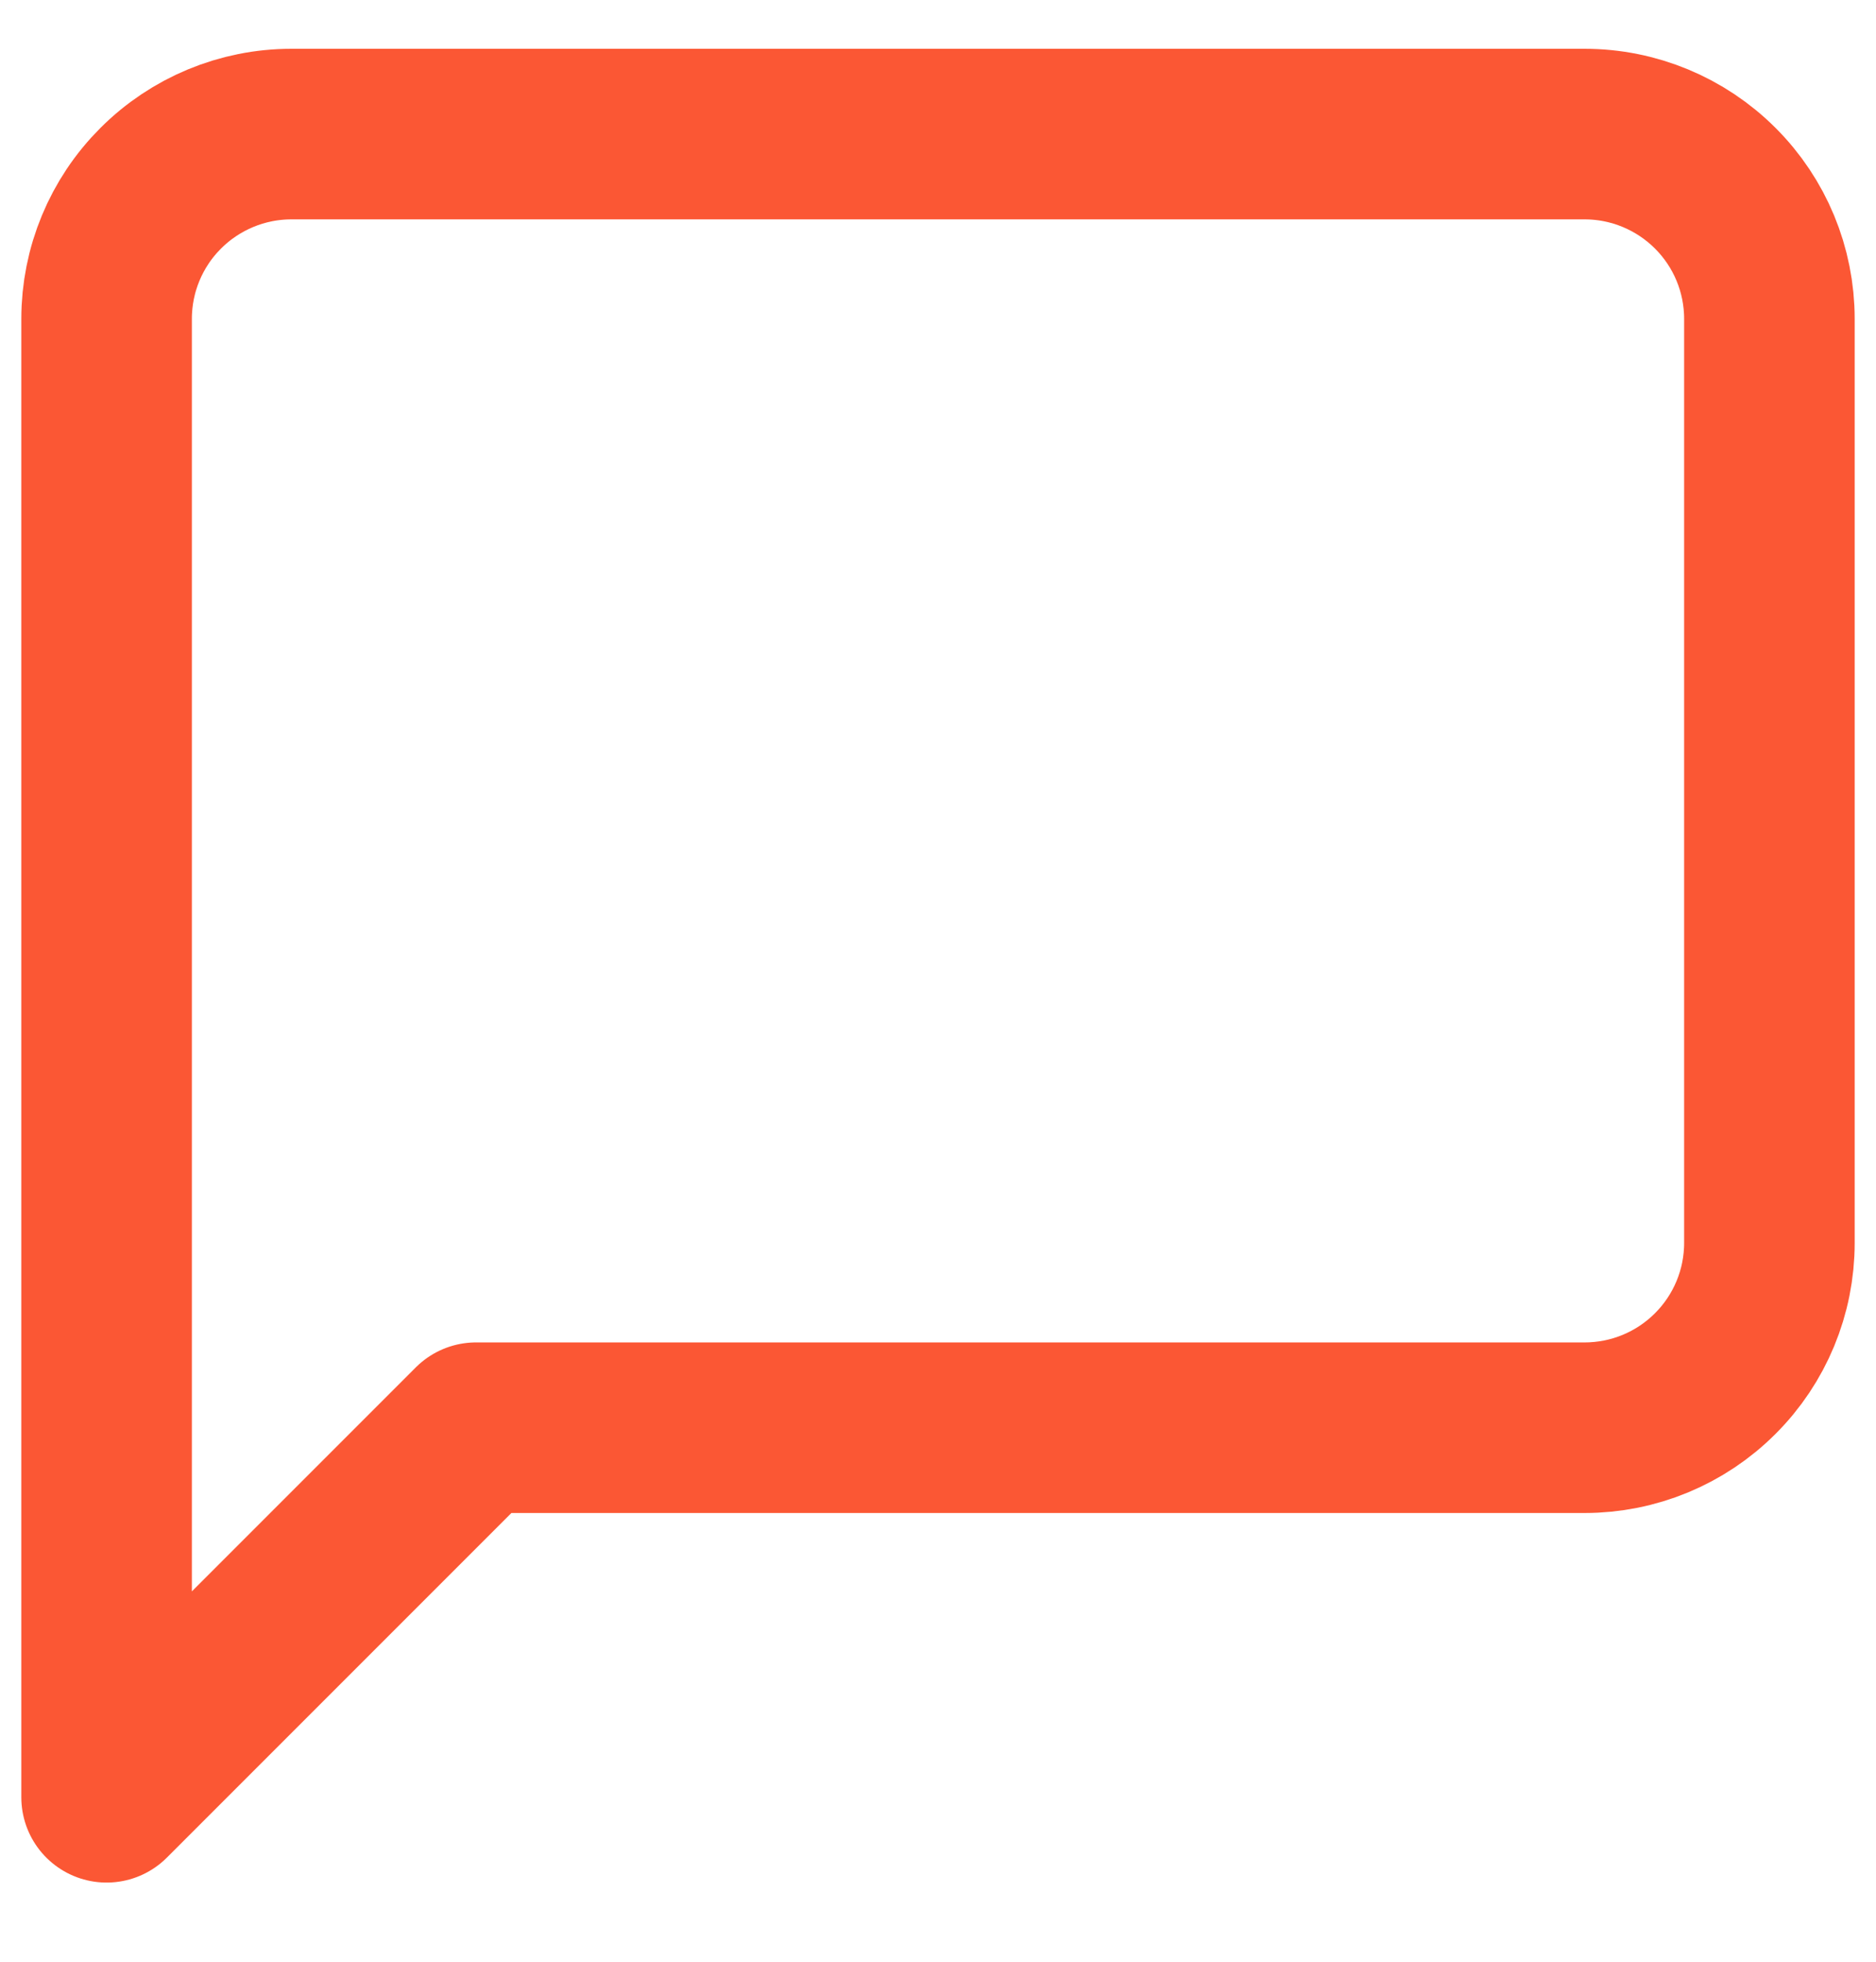 <svg width="22" height="23" viewBox="0 0 22 23" fill="none" xmlns="http://www.w3.org/2000/svg">
<path d="M20.75 14.572C20.75 15.147 20.522 15.698 20.115 16.104C19.709 16.511 19.158 16.739 18.583 16.739H5.583L1.25 21.072V3.739C1.25 3.164 1.478 2.613 1.885 2.207C2.291 1.801 2.842 1.572 3.417 1.572H18.583C19.158 1.572 19.709 1.801 20.115 2.207C20.522 2.613 20.75 3.164 20.75 3.739V14.572Z" stroke="#FB5734" stroke-width="2" stroke-linecap="round" stroke-linejoin="round"/>
</svg>
